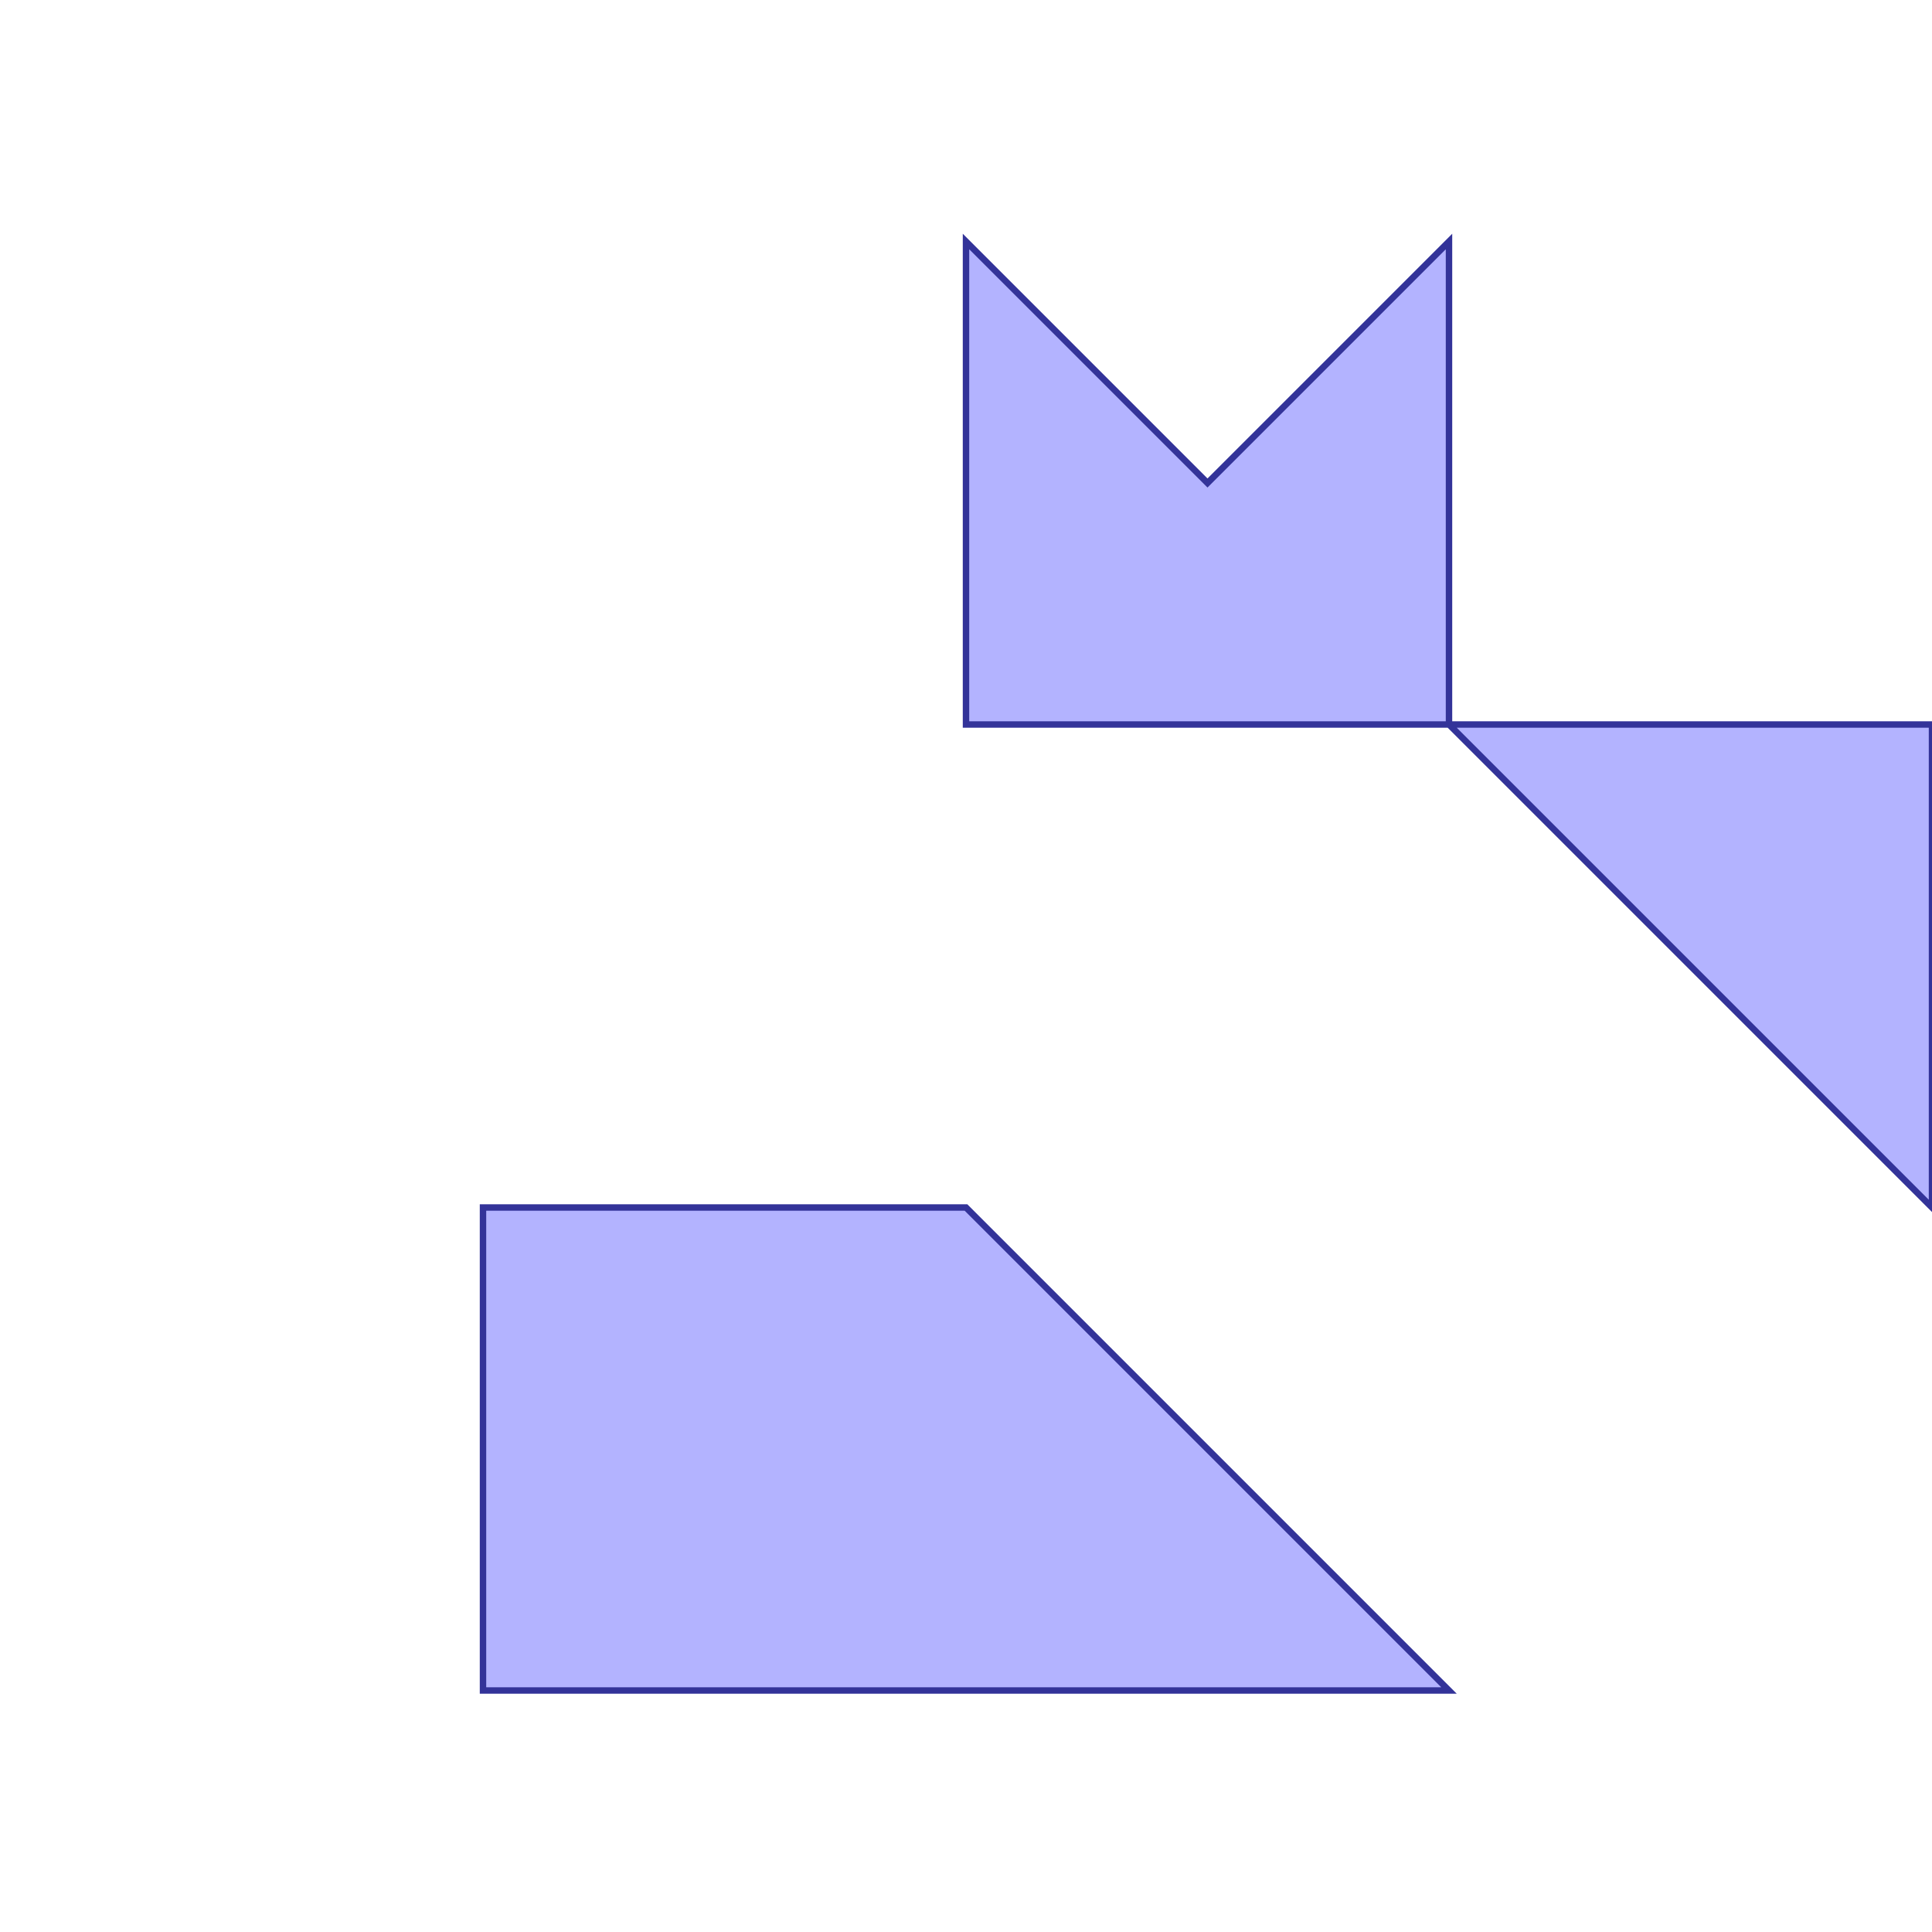 <?xml version="1.0" standalone="no"?>
<!DOCTYPE svg PUBLIC "-//W3C//DTD SVG 1.1//EN"
"http://www.w3.org/Graphics/SVG/1.1/DTD/svg11.dtd">
<svg viewBox="0 0 300 300" version="1.1"
xmlns="http://www.w3.org/2000/svg"
xmlns:xlink="http://www.w3.org/1999/xlink">
<g fill-rule="evenodd"><path d="M 75.0,262.500 L 225.0,262.500 L 150.0,187.500 L 75.0,187.500 L 75.0,262.500 z " style="fill-opacity:0.3;fill:rgb(0,0,255);stroke:rgb(51,51,153);stroke-width:1"/></g>
<g fill-rule="evenodd"><path d="M 150.0,112.500 L 225.0,112.500 L 300.0,187.500 L 300.0,112.500 L 225.0,112.500 L 225.0,37.5 L 187.500,75.0 L 150.0,37.5 L 150.0,112.500 z " style="fill-opacity:0.3;fill:rgb(0,0,255);stroke:rgb(51,51,153);stroke-width:1"/></g>
</svg>
